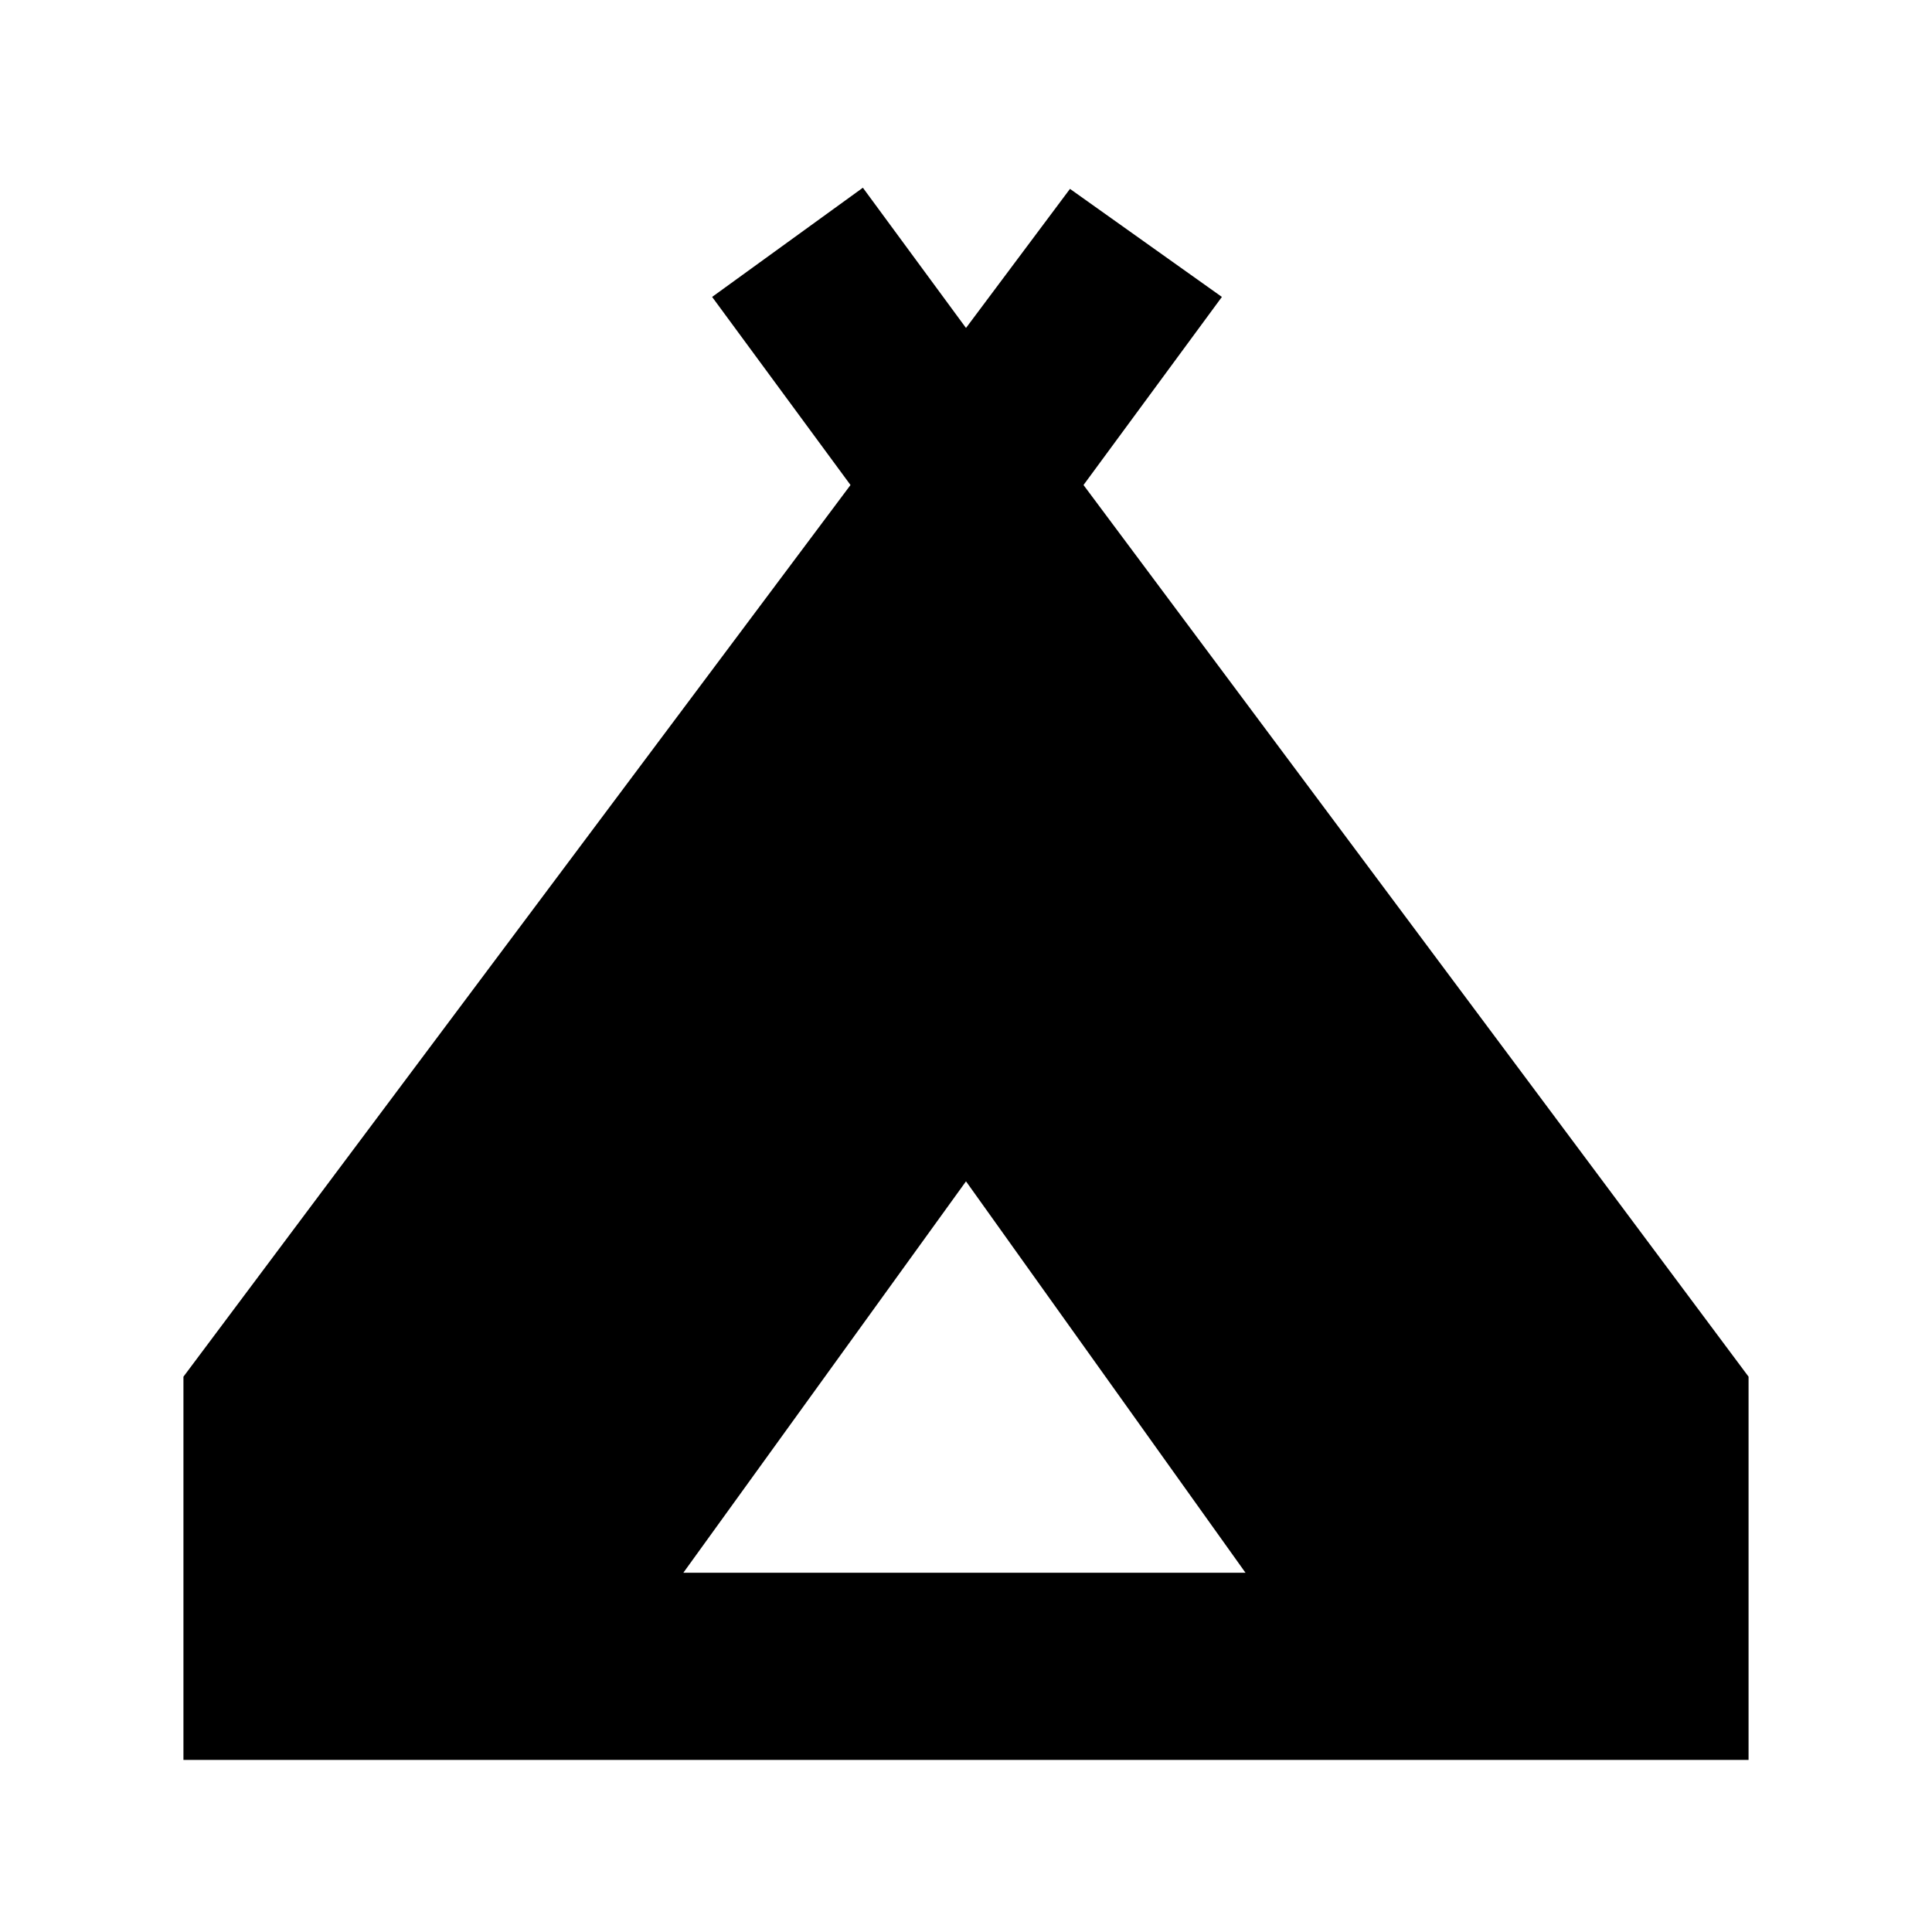 <svg xmlns="http://www.w3.org/2000/svg" height="20" viewBox="0 -960 960 960" width="20"><path d="M91.15-85.5v-190.43L422.61-719l-68.76-93.46 74.91-54.26L480-797.04l51.67-69.11 75.48 53.69L538.39-719l330.46 443.07V-85.5H91.15Zm248.39-93h279.35L480-373 339.54-178.5Z"/></svg>